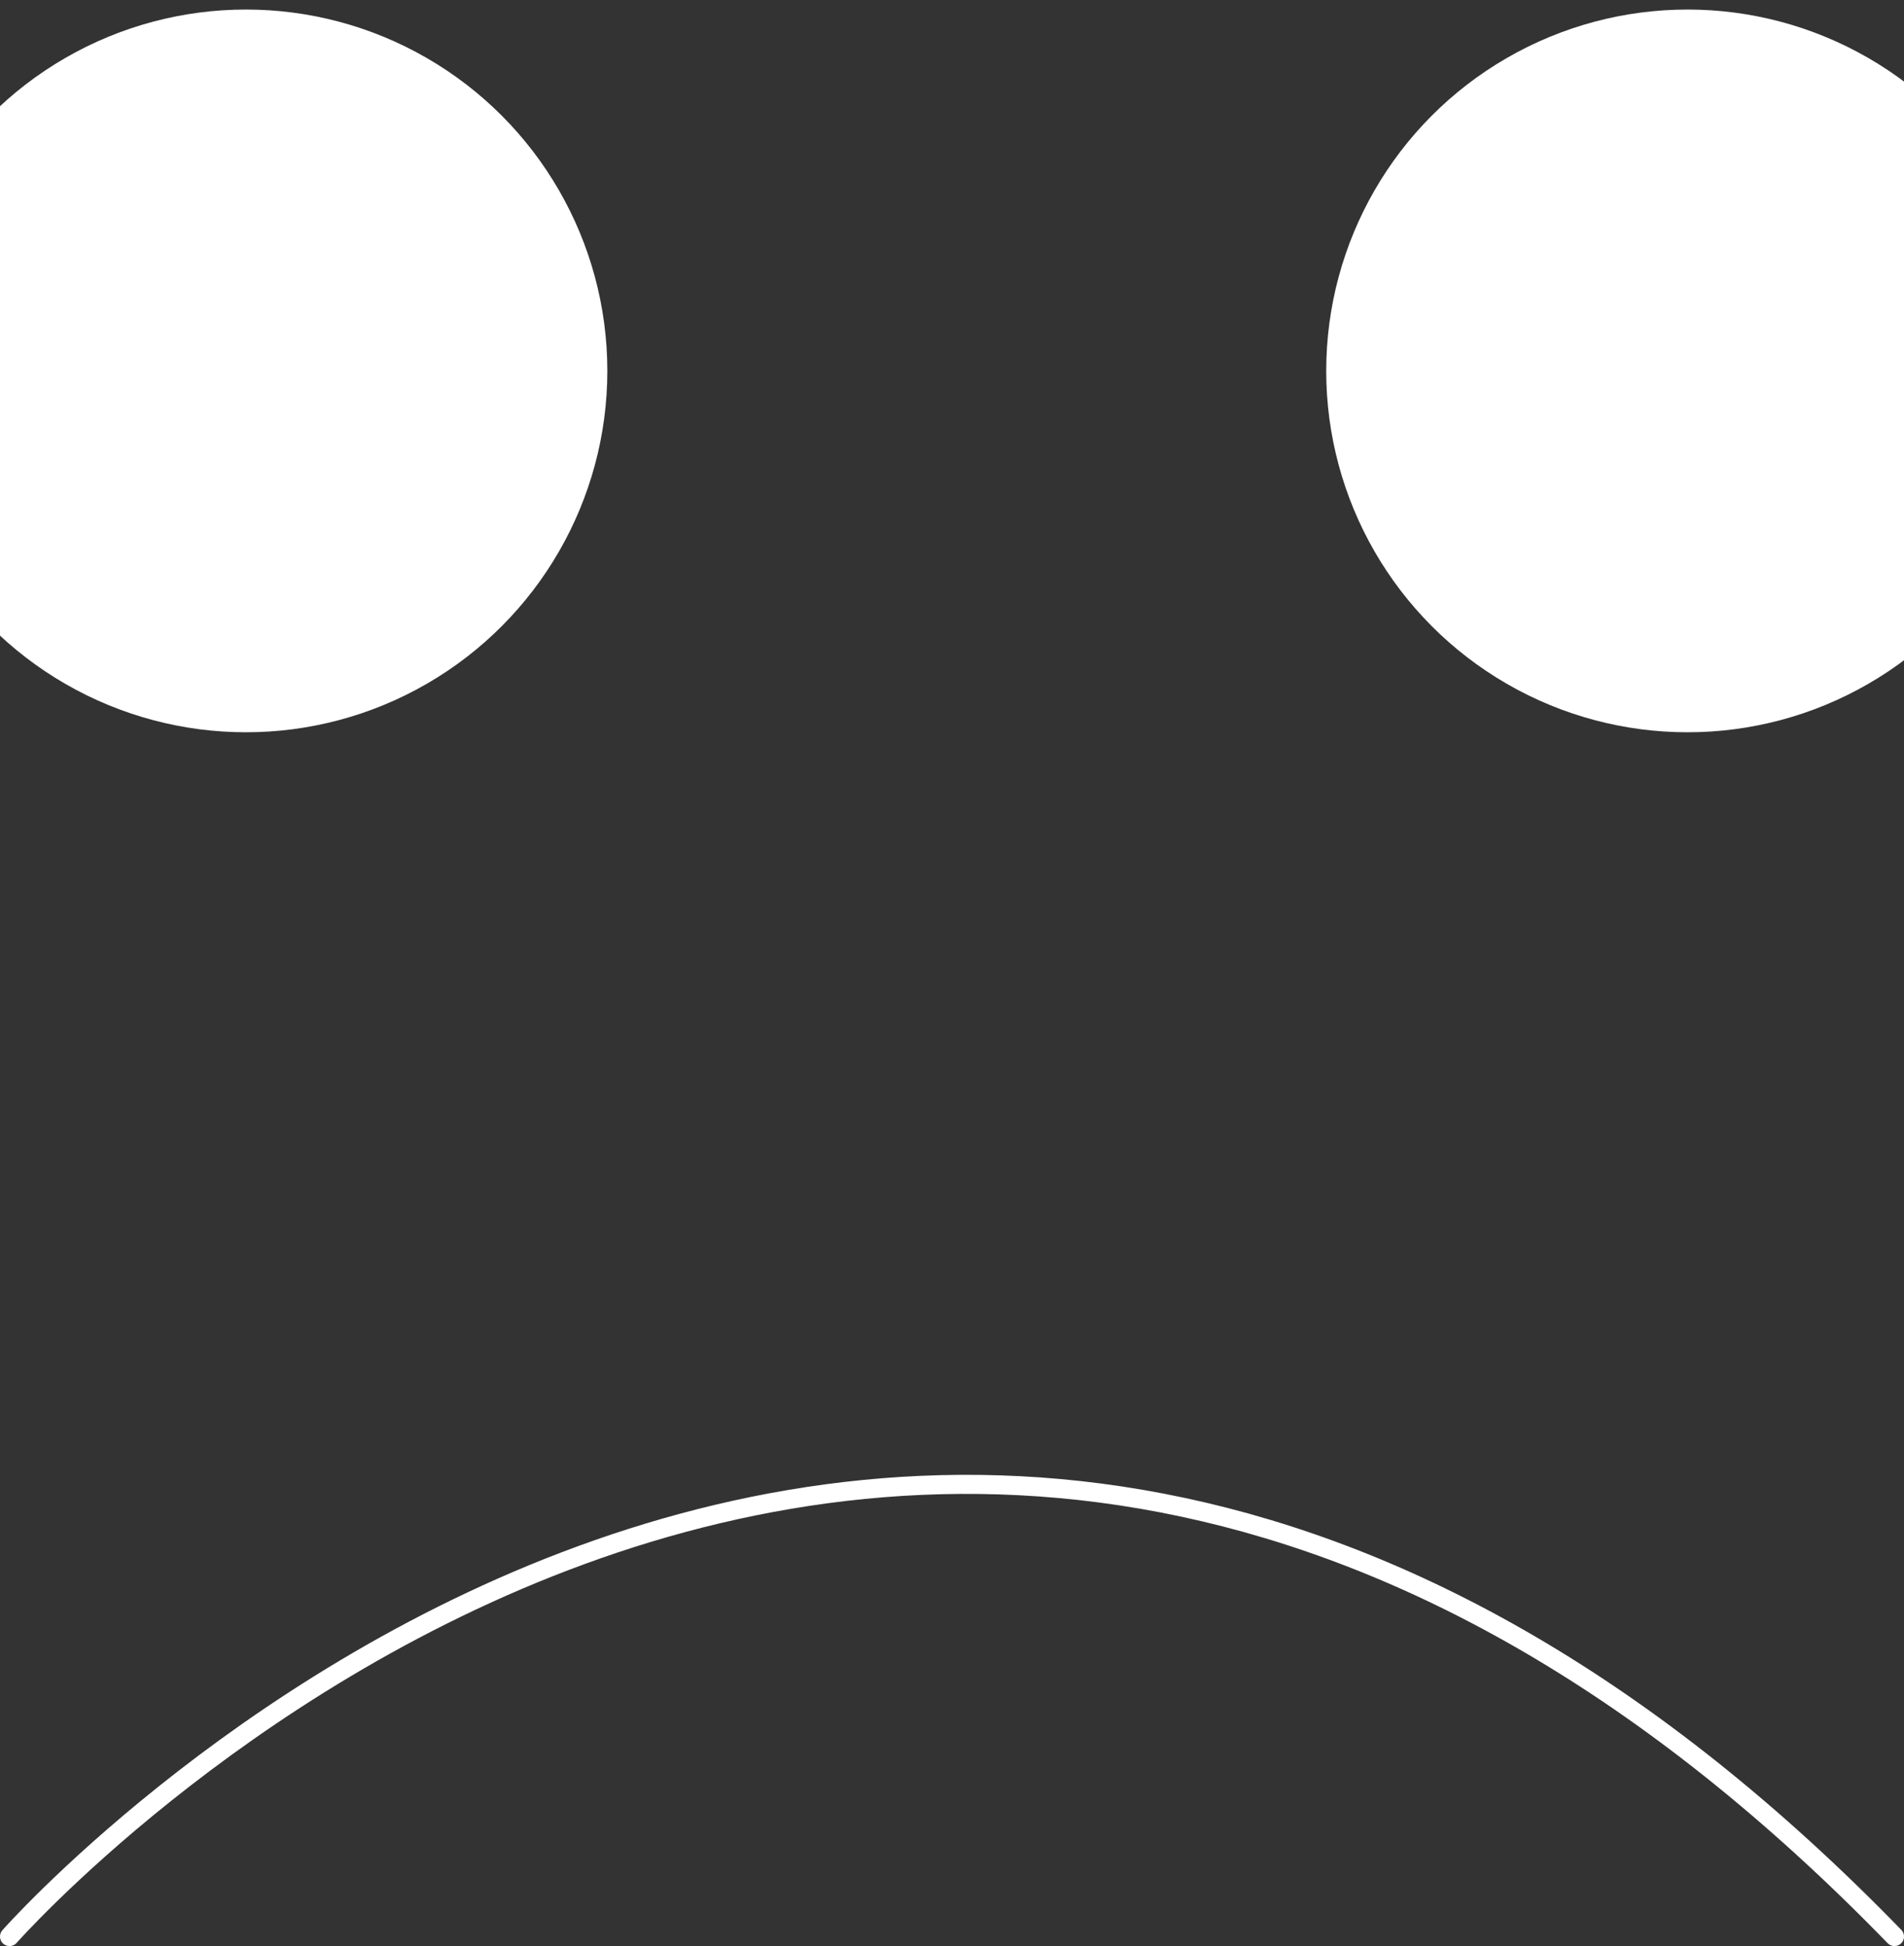 <?xml version="1.0" encoding="utf-8"?>
<!-- Generator: Adobe Illustrator 19.0.0, SVG Export Plug-In . SVG Version: 6.00 Build 0)  -->
<svg version="1.1" id="Layer_1" xmlns="http://www.w3.org/2000/svg" xmlns:xlink="http://www.w3.org/1999/xlink" x="0px" y="0px"
	 width="199.7px" height="204.1px" viewBox="0 0 199.7 204.1" style="enable-background:new 0 0 199.7 204.1;" xml:space="preserve"
	>
<rect x="0" y="0" width="199.7" height="204.1" fill="#333333" stroke="none"/>
<style type="text/css">
	.st0{fill:#FFFFFF;}
	.st1{fill:none;stroke:#FFFFFF;stroke-width:2;stroke-linecap:round;stroke-linejoin:round;stroke-miterlimit:10;}
</style>
<circle id="XMLID_1_" class="st0" cx="25.8" cy="38.9" r="37.9"/>
<circle id="XMLID_3_" class="st0" cx="177" cy="38.9" r="37.9"/>
<path id="XMLID_4_" class="st1" d="M1,203.1c0,0,94.1-106.7,197.7,0"/>
</svg>
